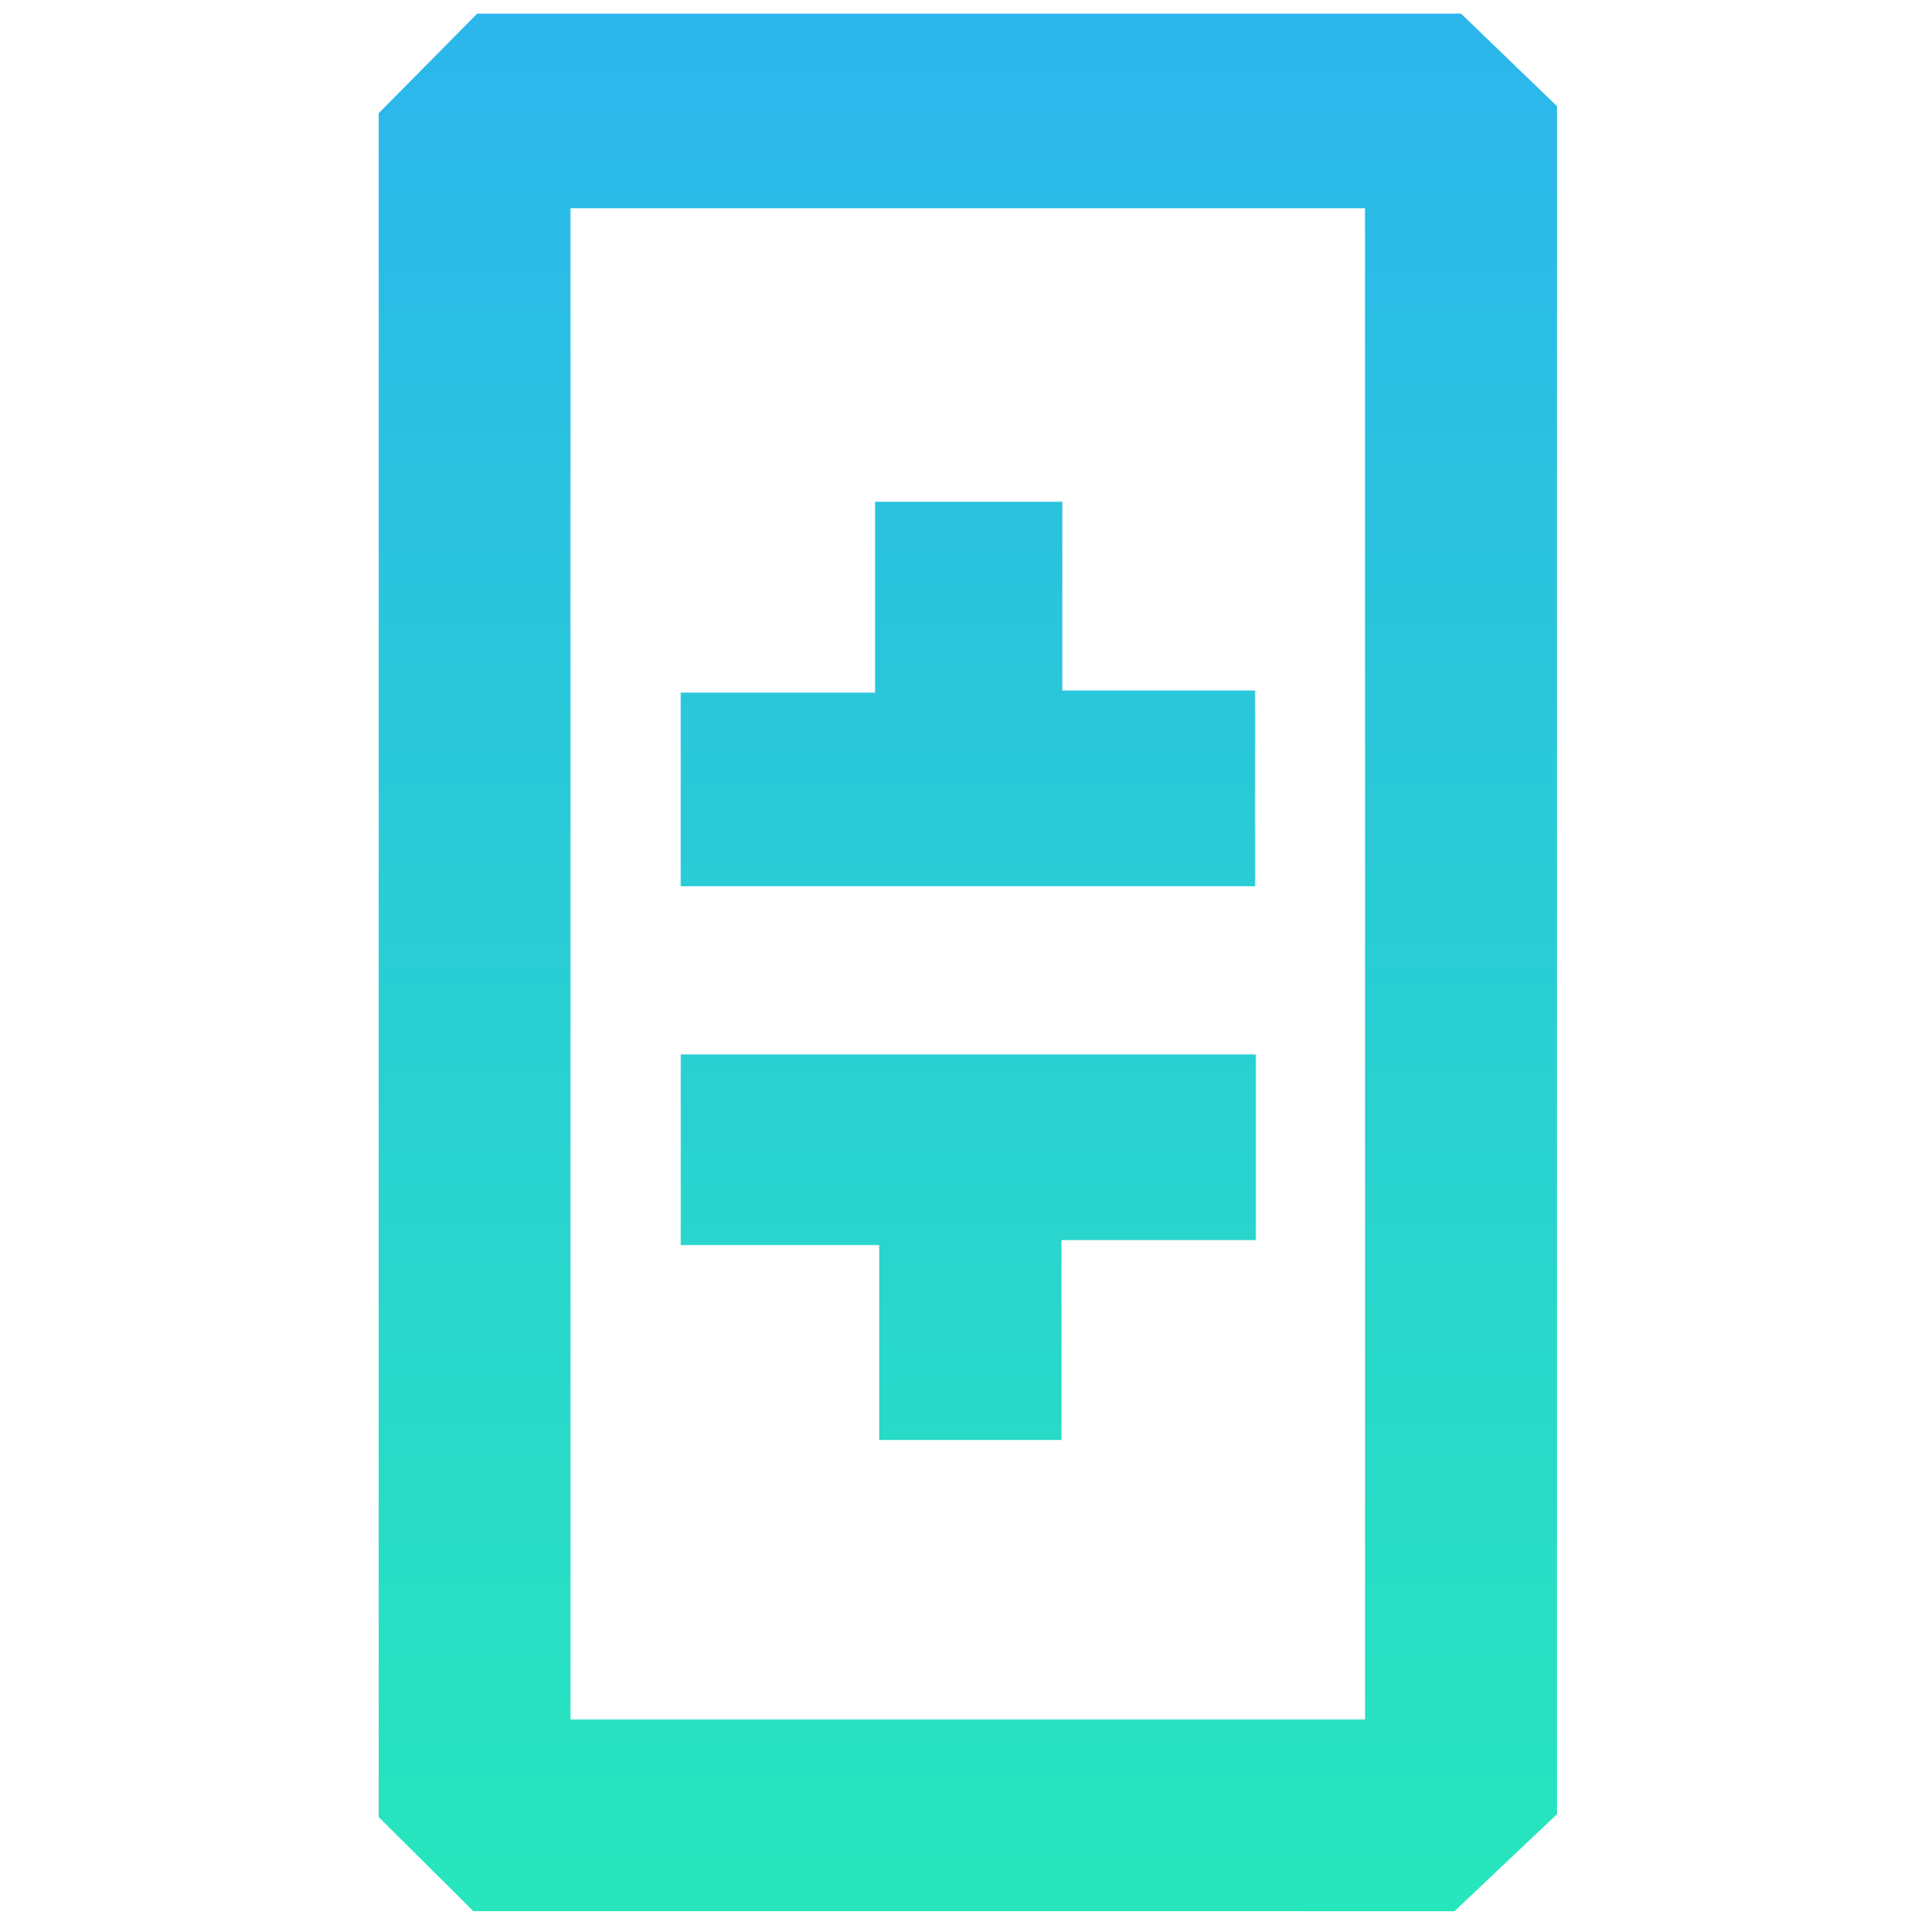 <svg width="500" height="501" viewBox="0 0 500 501" fill="none" xmlns="http://www.w3.org/2000/svg">
<path d="M122.755 495.605C114.589 487.483 106.372 479.311 98.214 471.197C98.214 323.509 98.214 176.157 98.214 29.362C106.67 20.807 114.817 12.566 123.751 3.527C208.122 3.527 293.647 3.527 378.891 3.527C387.362 11.695 395.701 19.736 403.779 27.525C403.779 175.621 403.779 322.972 403.779 470.454C395.414 478.373 386.995 486.342 377.209 495.607C294.084 495.605 208.535 495.605 122.755 495.605ZM354.01 445.881C354.01 314.767 354.01 184.567 354.01 53.99C284.651 53.99 216.346 53.99 147.946 53.99C147.946 185.404 147.946 315.302 147.946 445.881C216.694 445.881 284.785 445.881 354.01 445.881ZM226.934 130.114C226.934 147.002 226.934 162.746 226.934 179.608C209.43 179.608 193.231 179.608 176.532 179.608C176.532 196.885 176.532 213.001 176.532 229.816C226.61 229.816 275.95 229.816 325.494 229.816C325.494 212.689 325.494 196.588 325.494 179.066C308.438 179.066 292.299 179.066 275.505 179.066C275.505 162.194 275.505 146.755 275.505 130.113C258.71 130.114 243.477 130.114 226.934 130.114ZM275.294 321.554C293.561 321.554 309.708 321.554 325.694 321.554C325.694 304.786 325.694 289.418 325.694 273.442C275.765 273.442 226.411 273.442 176.542 273.442C176.542 289.758 176.542 305.433 176.542 322.864C193.751 322.864 210.257 322.864 228.013 322.864C228.013 340.762 228.013 356.911 228.013 373.417C243.955 373.417 258.546 373.417 275.294 373.417C275.294 356.57 275.294 339.709 275.294 321.554Z" fill="url(#paint0_linear_1_10303)"/>
<defs>
<linearGradient id="paint0_linear_1_10303" x1="250.996" y1="3.527" x2="250.996" y2="497.577" gradientUnits="userSpaceOnUse">
<stop stop-color="#2CB6EC"/>
<stop offset="1" stop-color="#27E6BC"/>
</linearGradient>
</defs>
</svg>
